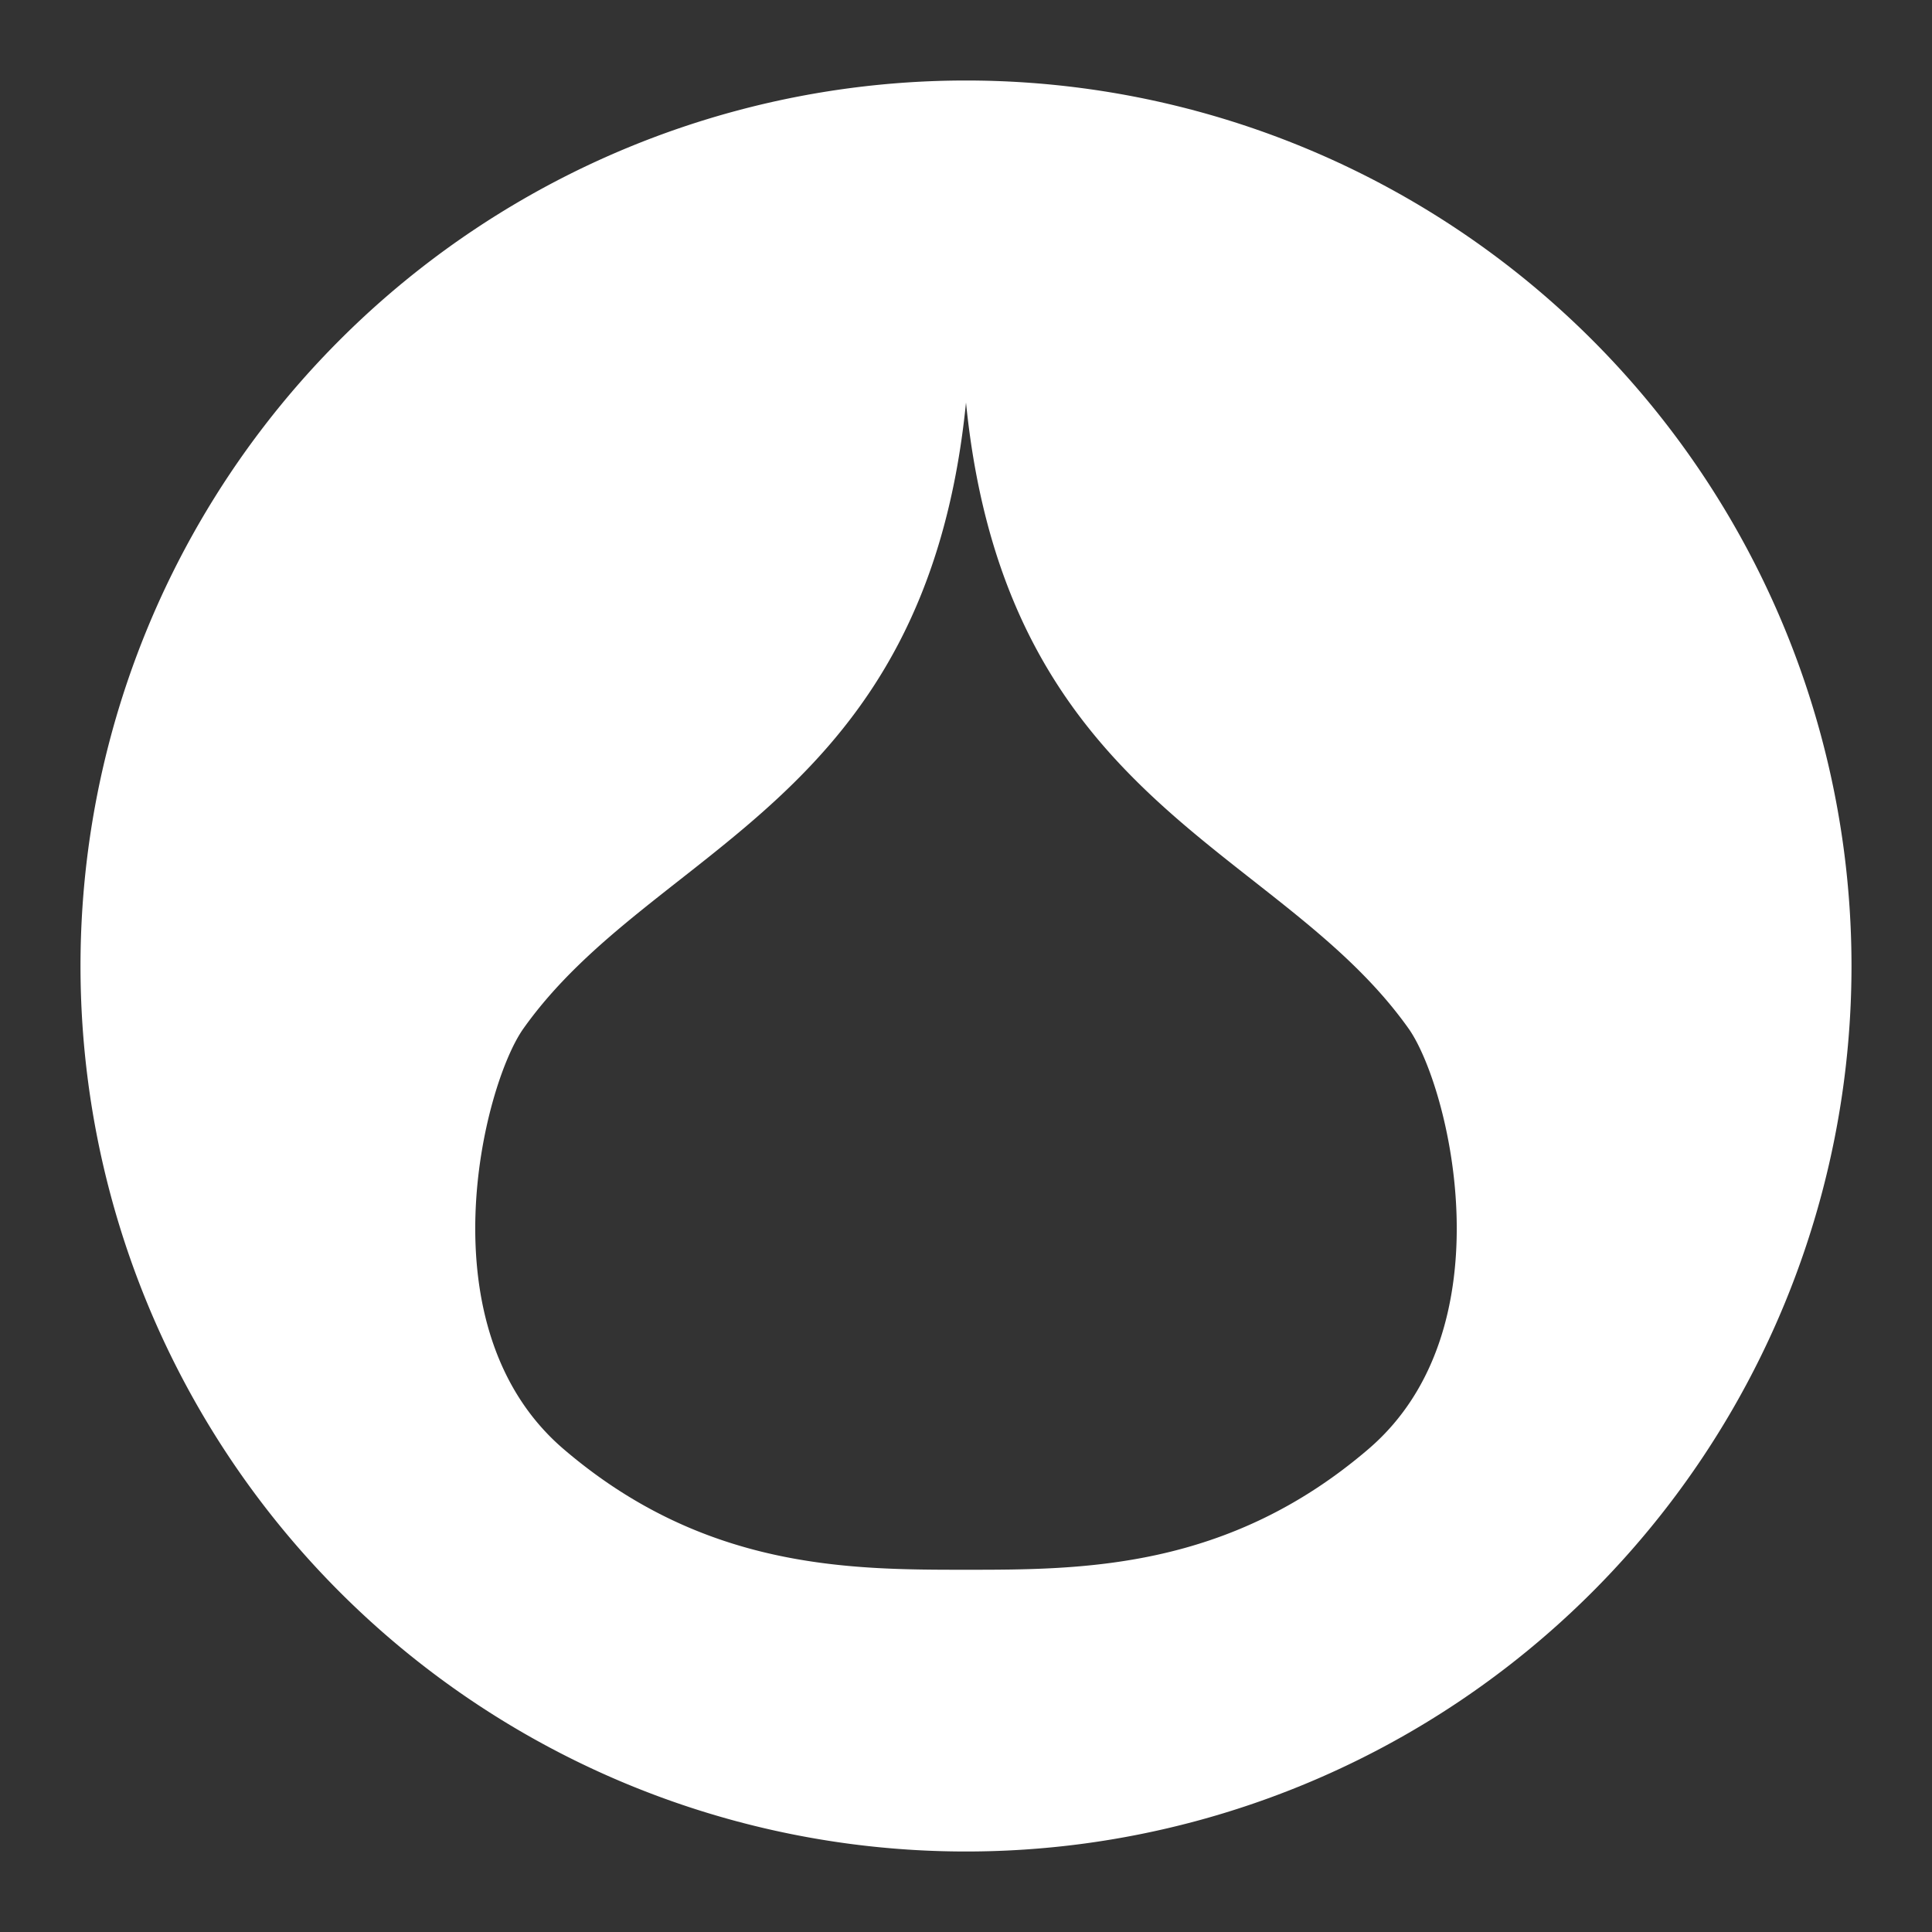<?xml version="1.0" encoding="UTF-8"?>
<svg version="1.1" viewBox="0 0 48 48" xmlns="http://www.w3.org/2000/svg">
    <rect x="0" y="0" width="48" height="48" fill="#333333" stroke="none"/>
    <path d="m24 2a22 22 0 0 0 -22 22 22 22 0 0 0 22 22 22 22 0 0 0 22 -22 22 22 0 0 0 -22 -22zm0 8c1 10 7.77 11 11 15.56 1 1.42 2.5 7.44-1 10.44s-7.12 3-10 3c-2.87 0-6.5 0-10-3s-2-9.02-1-10.44c3.23-4.56 10-5.56 11-15.56z" fill="#fff"/>
</svg>
